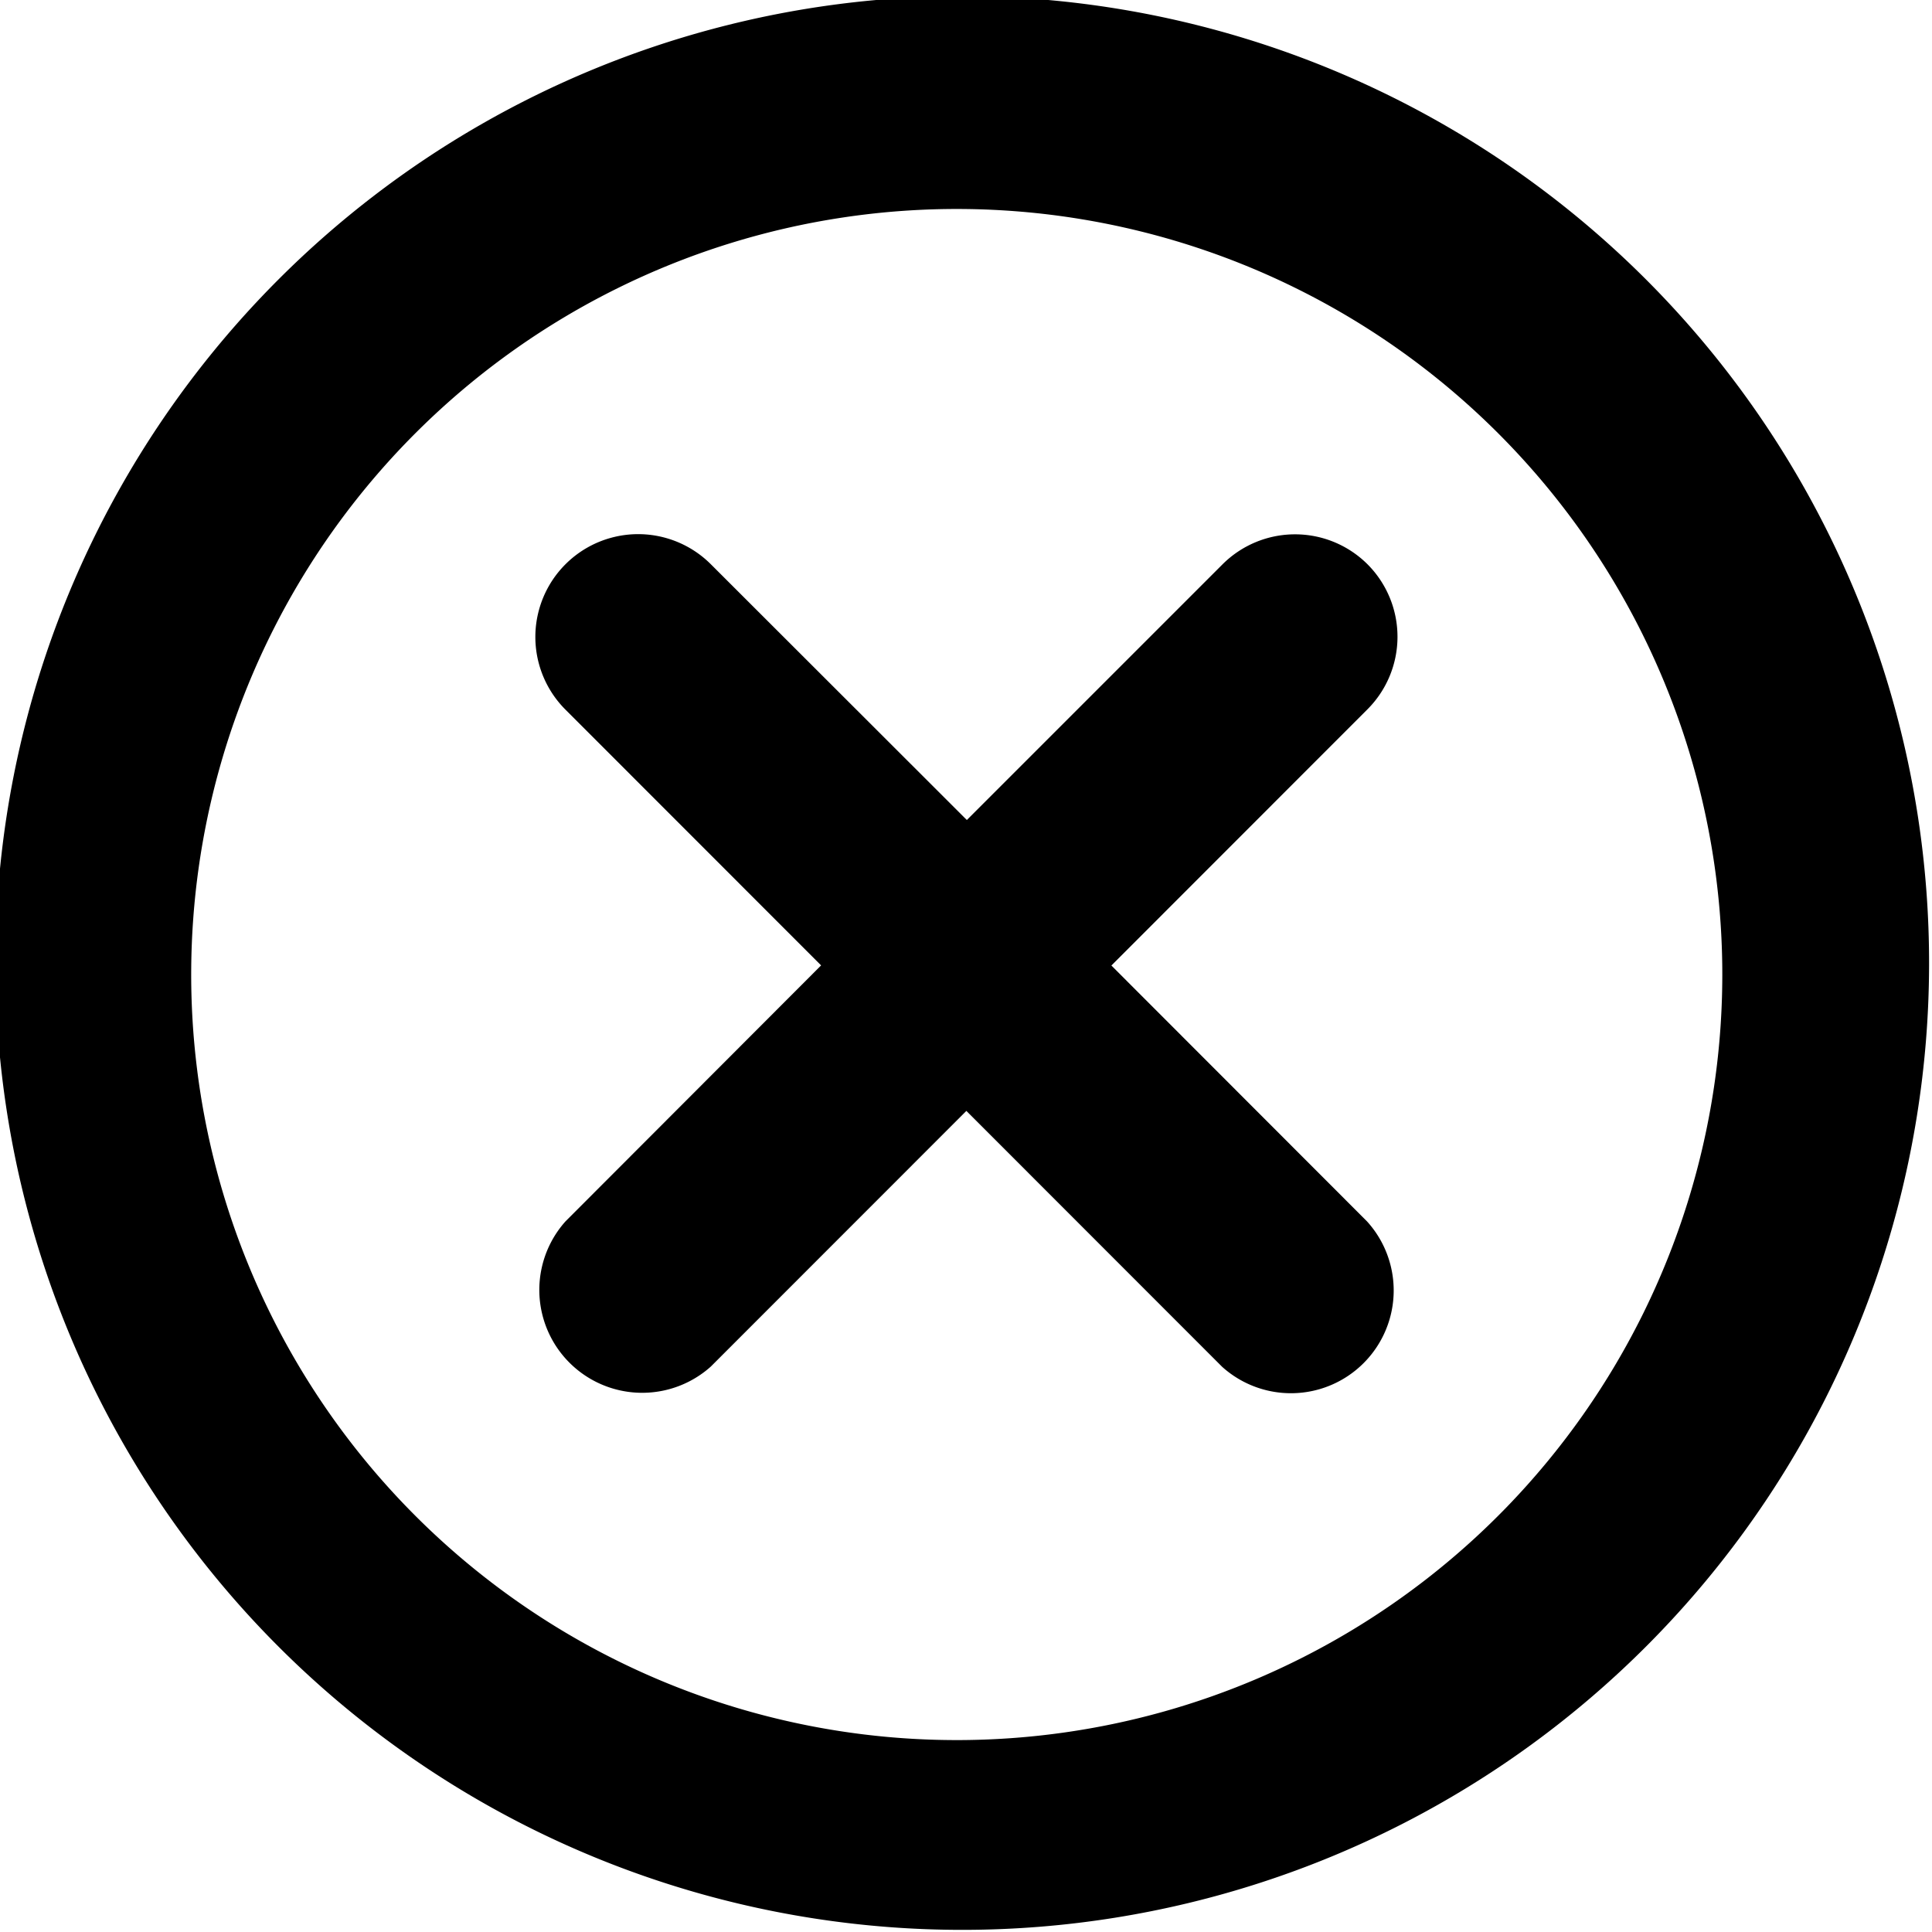 <svg xmlns="http://www.w3.org/2000/svg" xmlns:xlink="http://www.w3.org/1999/xlink" width="16" height="16" viewBox="0 0 16 16"><g fill="currentColor"><path d="M13.657 2.34A8.007 8.007 0 1 0 2.33 13.66A8.007 8.007 0 0 0 13.657 2.34m-1.178 10.14a6.34 6.34 0 1 1-8.97-8.96a6.34 6.34 0 0 1 8.97 8.96"/><path d="M11.325 4.673a.85.85 0 0 0-1.2 0L8.007 6.791l-2.12-2.118a.851.851 0 0 0-1.204 1.204L6.8 7.995l-2.117 2.12a.852.852 0 0 0 1.203 1.203L8.003 9.2l2.118 2.119a.851.851 0 0 0 1.2-1.204L9.204 7.996l2.117-2.118a.85.85 0 0 0 .004-1.205"/></g></svg>